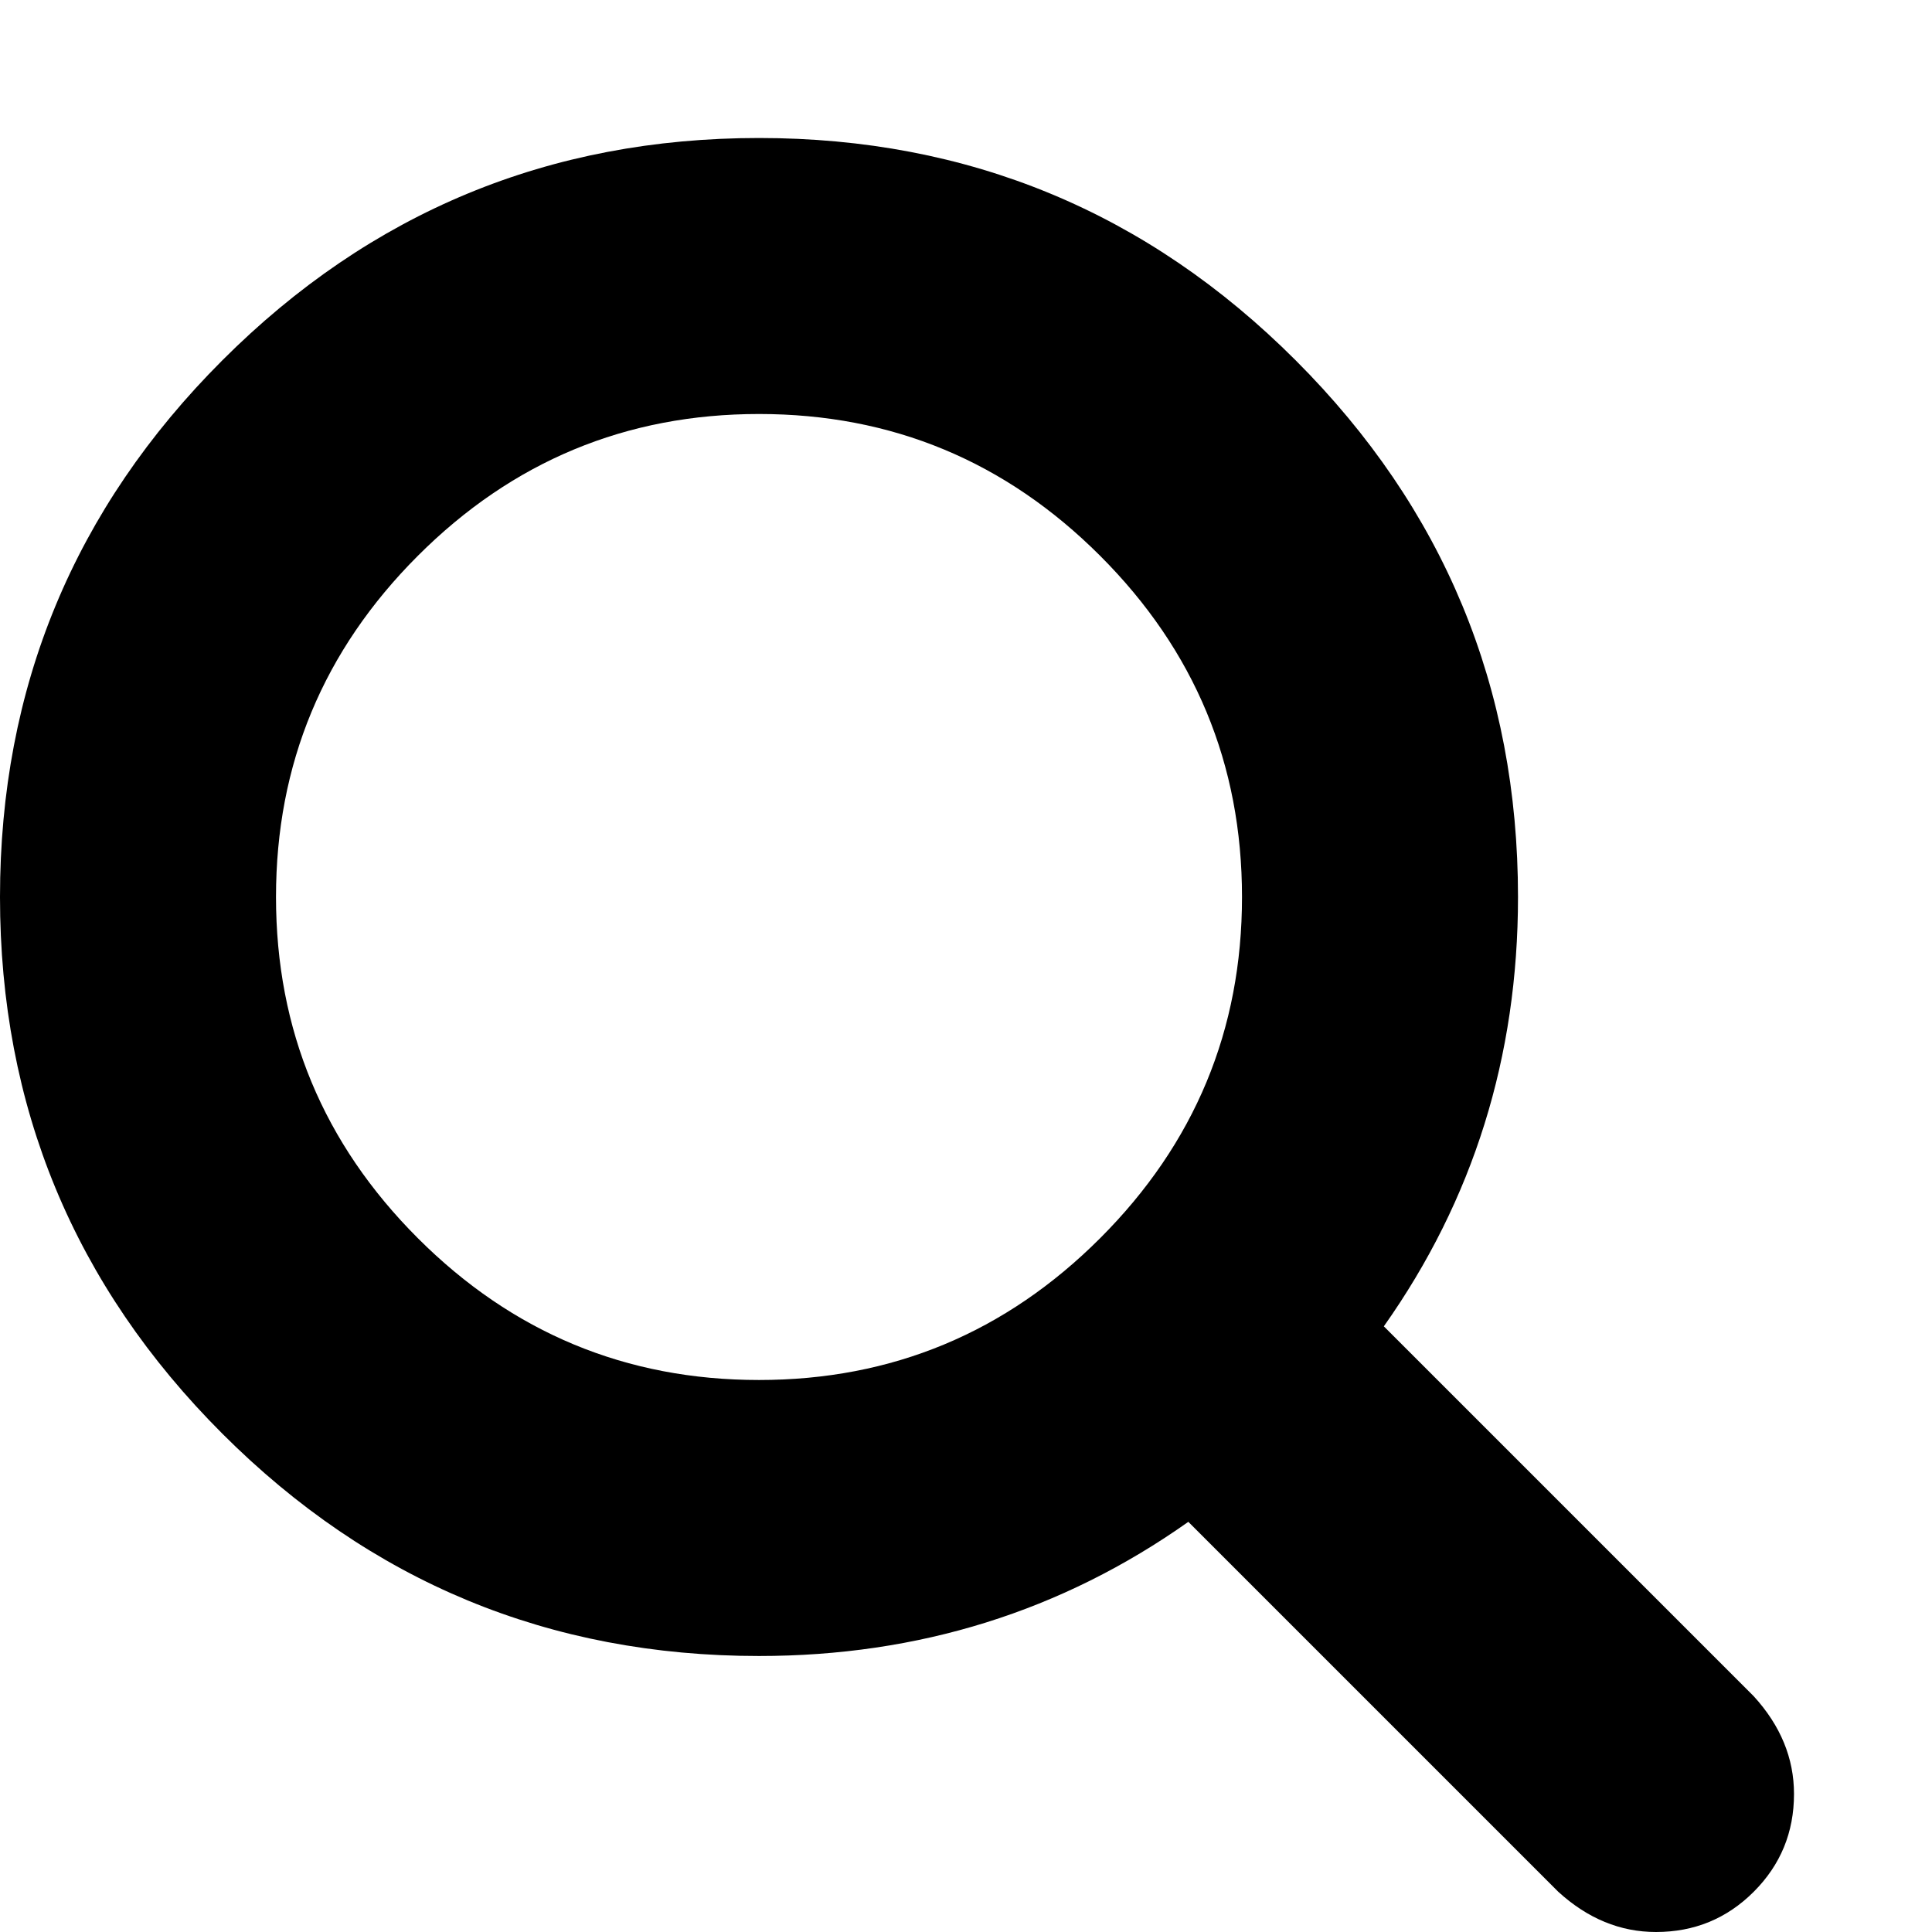 <svg xmlns="http://www.w3.org/2000/svg" viewBox="0 0 1008 1008"><path fill="currentColor" d="M648 468q0-104-74-178t-178-74-178 74-74 178 74 178 178 74 178-74 74-178zm288 468q0 30-21 51t-51 21q-28 0-51-21L620 794q-99 70-224 70-164 0-280-116T0 468t116-280T396 72t280 116 116 280q0 125-70 224l193 193q21 23 21 51z"/></svg>
